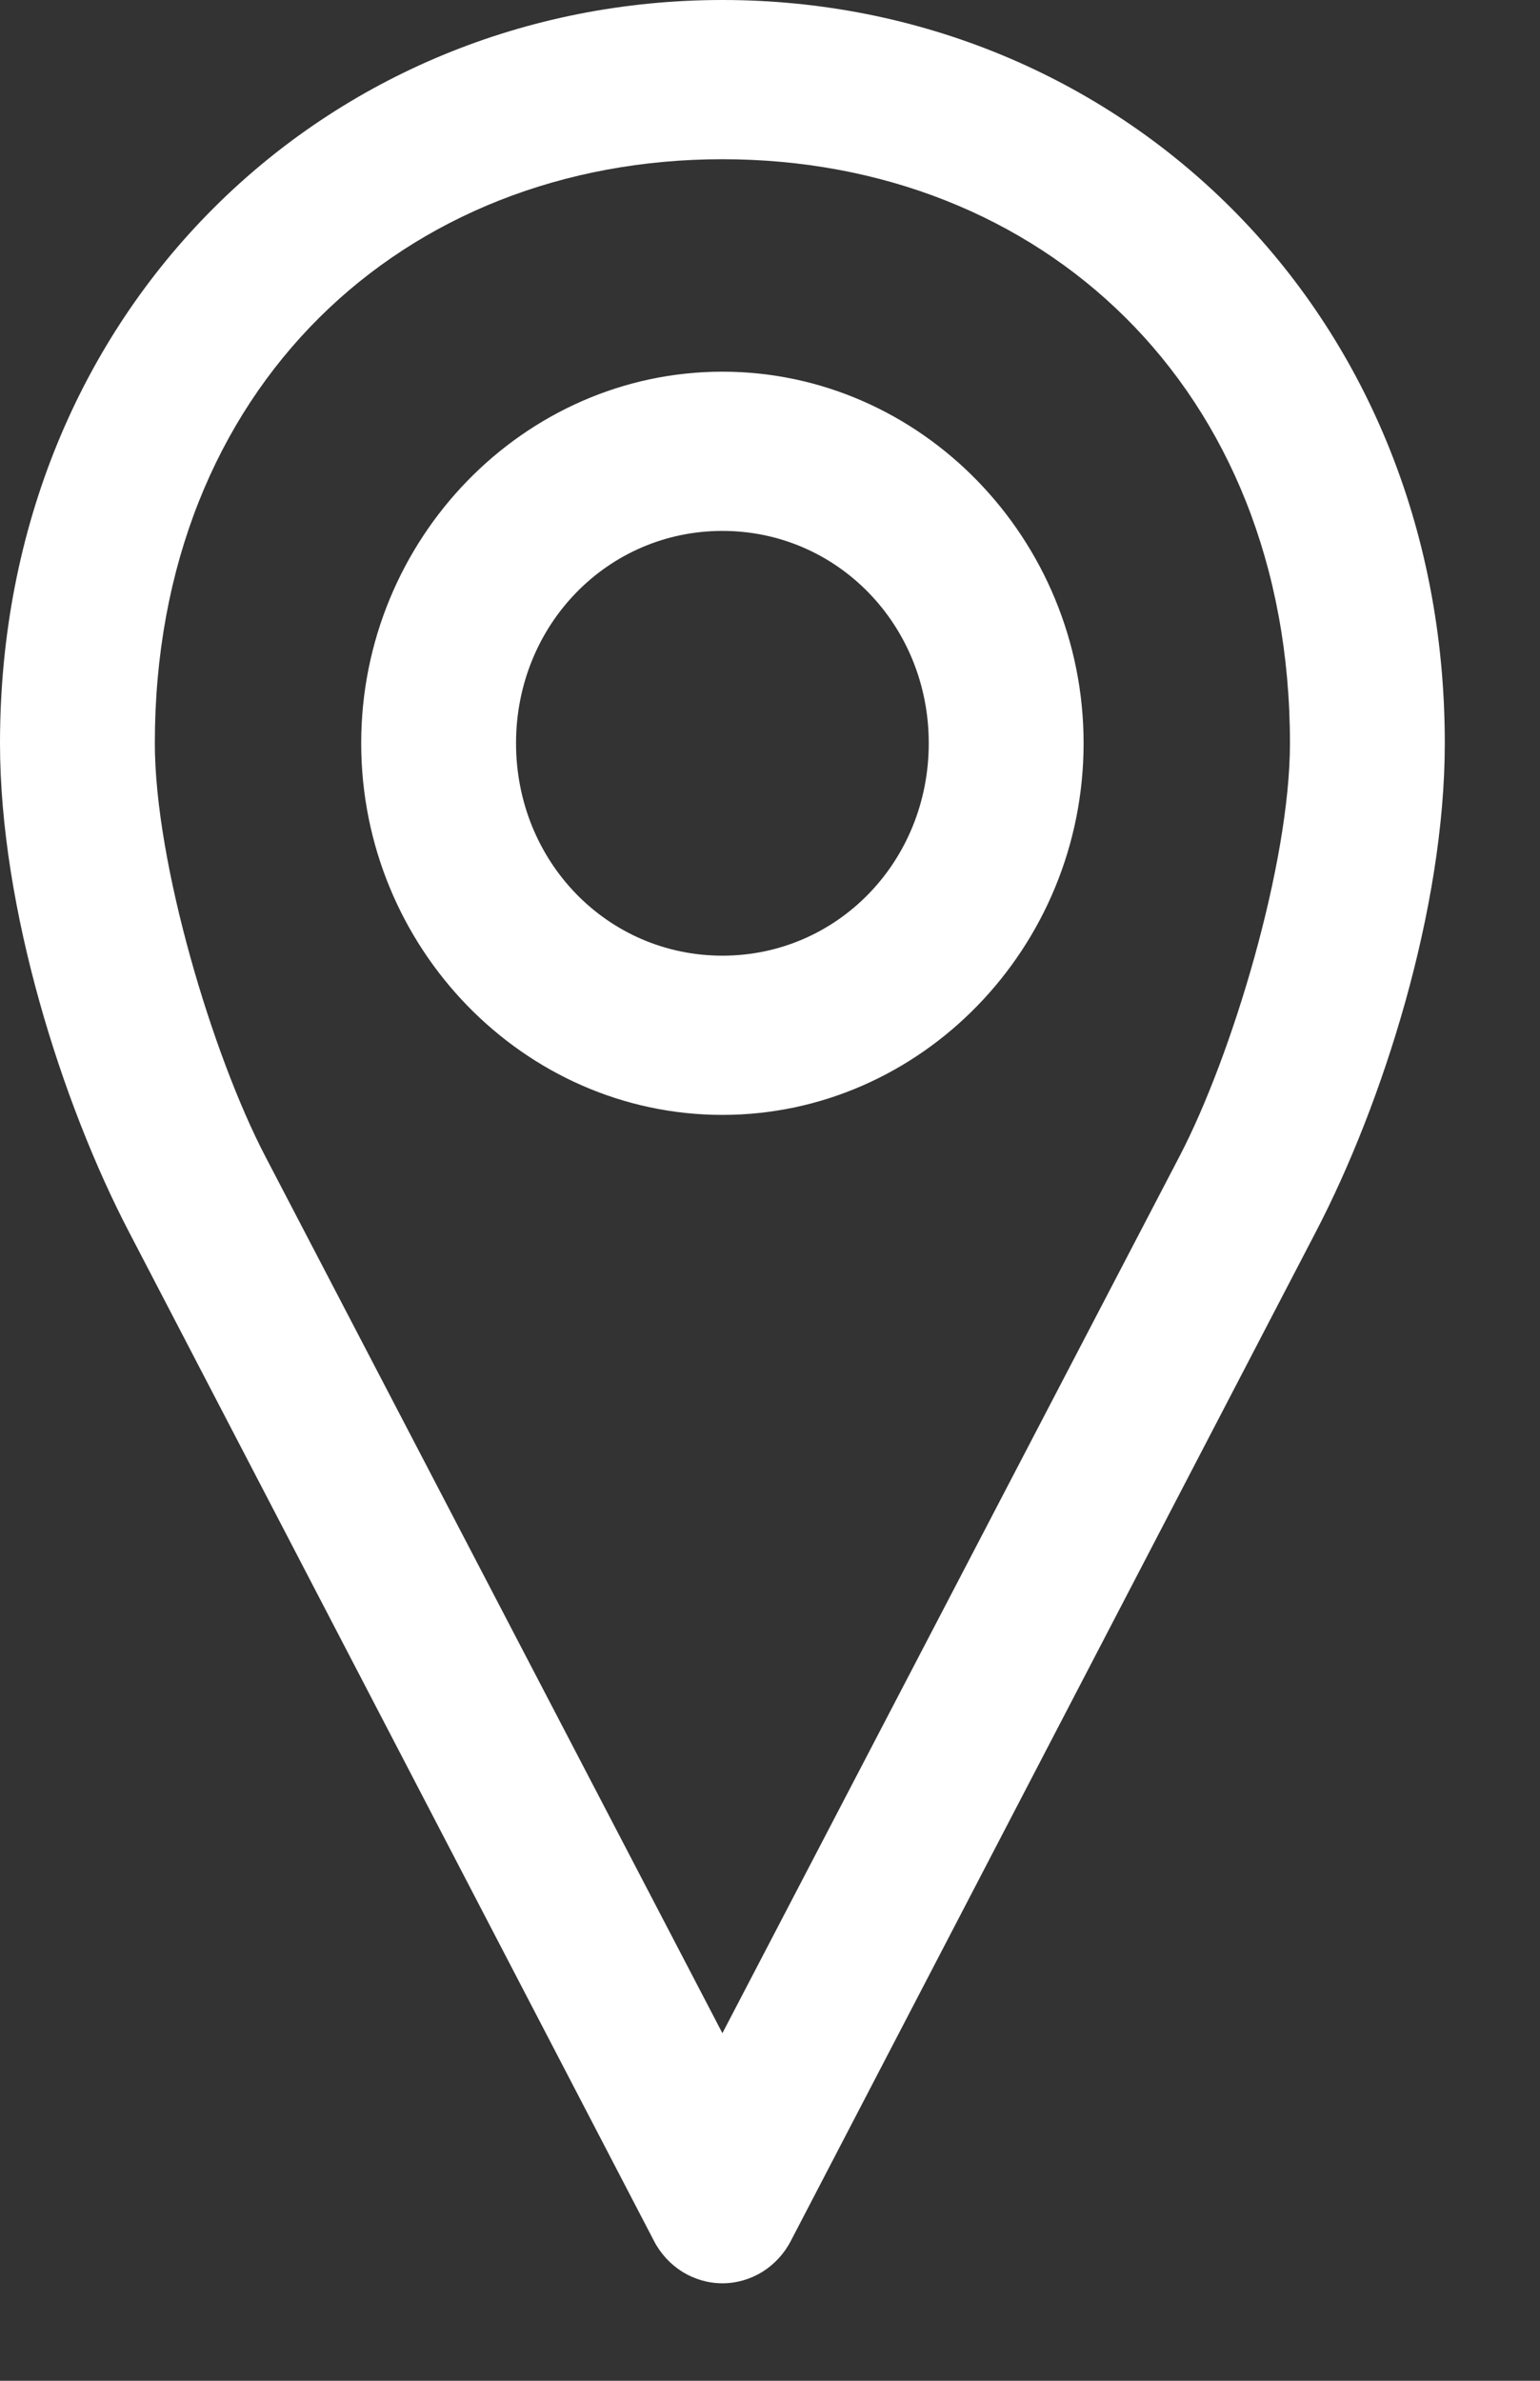 <svg width="11" height="17" viewBox="0 0 11 17" fill="none" xmlns="http://www.w3.org/2000/svg">
<rect x="0" y="0" width="11" height="17" fill="#333333" stroke="none"/>
<path d="M5.16 0C2.346 0 0 2.196 0 5.307C0 6.489 0.444 7.881 0.921 8.796L4.67 15.999C4.717 16.091 4.788 16.168 4.874 16.222C4.96 16.275 5.059 16.304 5.16 16.304C5.261 16.304 5.36 16.275 5.446 16.222C5.532 16.168 5.603 16.091 5.65 15.999L9.399 8.796C9.876 7.881 10.32 6.489 10.32 5.307C10.32 2.196 7.974 0 5.16 0ZM5.16 1.137C7.435 1.137 9.214 2.765 9.214 5.307C9.214 6.163 8.802 7.535 8.425 8.257L5.16 14.518L1.895 8.257C1.518 7.535 1.106 6.163 1.106 5.307C1.106 2.765 2.885 1.137 5.16 1.137ZM5.16 2.654C3.742 2.654 2.58 3.849 2.58 5.307C2.58 6.766 3.742 7.961 5.16 7.961C6.578 7.961 7.74 6.766 7.74 5.307C7.74 3.849 6.578 2.654 5.16 2.654ZM5.16 3.791C5.981 3.791 6.634 4.463 6.634 5.307C6.634 6.152 5.981 6.824 5.16 6.824C4.339 6.824 3.686 6.152 3.686 5.307C3.686 4.463 4.339 3.791 5.16 3.791Z" fill="white"/>
</svg>

